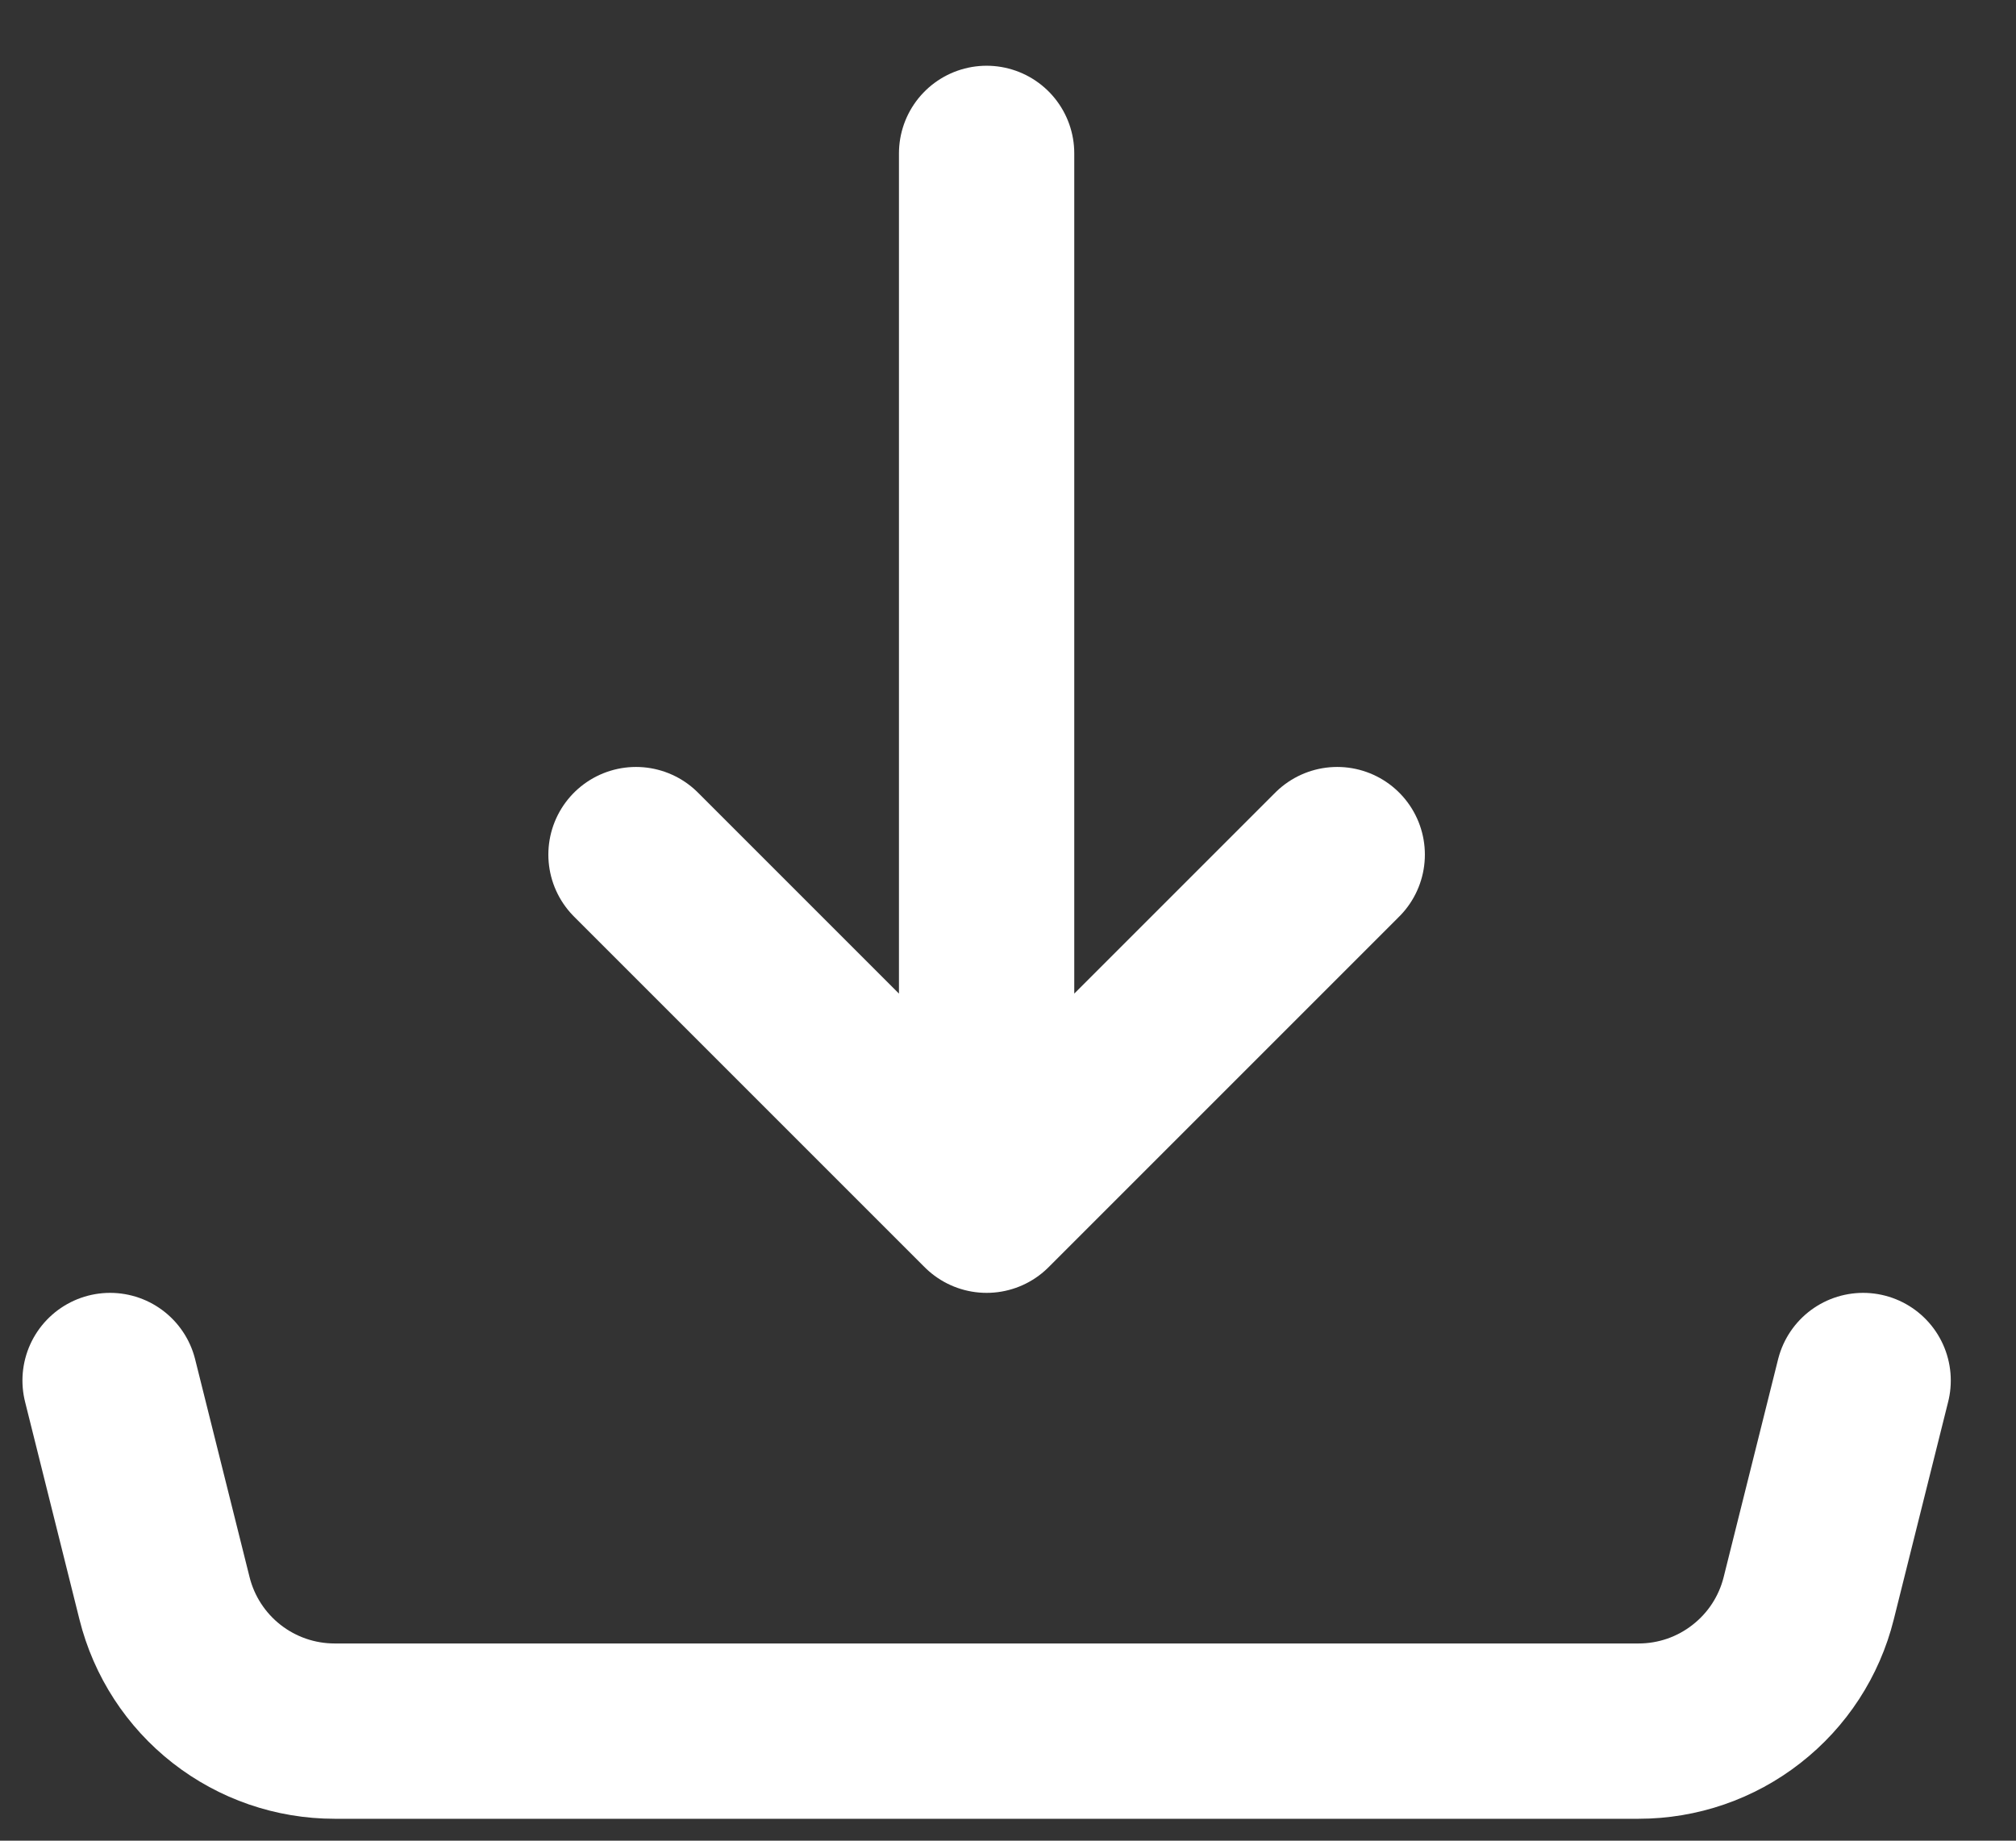 <svg width="23" height="21" viewBox="0 0 23 21" fill="none" xmlns="http://www.w3.org/2000/svg">
<rect x="0" y="0" width="23" height="21" fill="#333333" stroke="none"/>
<path d="M11.256 13.75V1.75M11.256 13.75L7.256 9.75M11.256 13.75L15.256 9.75M1.256 15.75L1.877 18.235C1.985 18.668 2.235 19.052 2.586 19.326C2.938 19.601 3.371 19.75 3.817 19.75H18.695C19.141 19.75 19.574 19.601 19.925 19.326C20.277 19.052 20.527 18.668 20.635 18.235L21.256 15.75" stroke="white" stroke-width="2" stroke-linecap="round" stroke-linejoin="round"/>
</svg>
